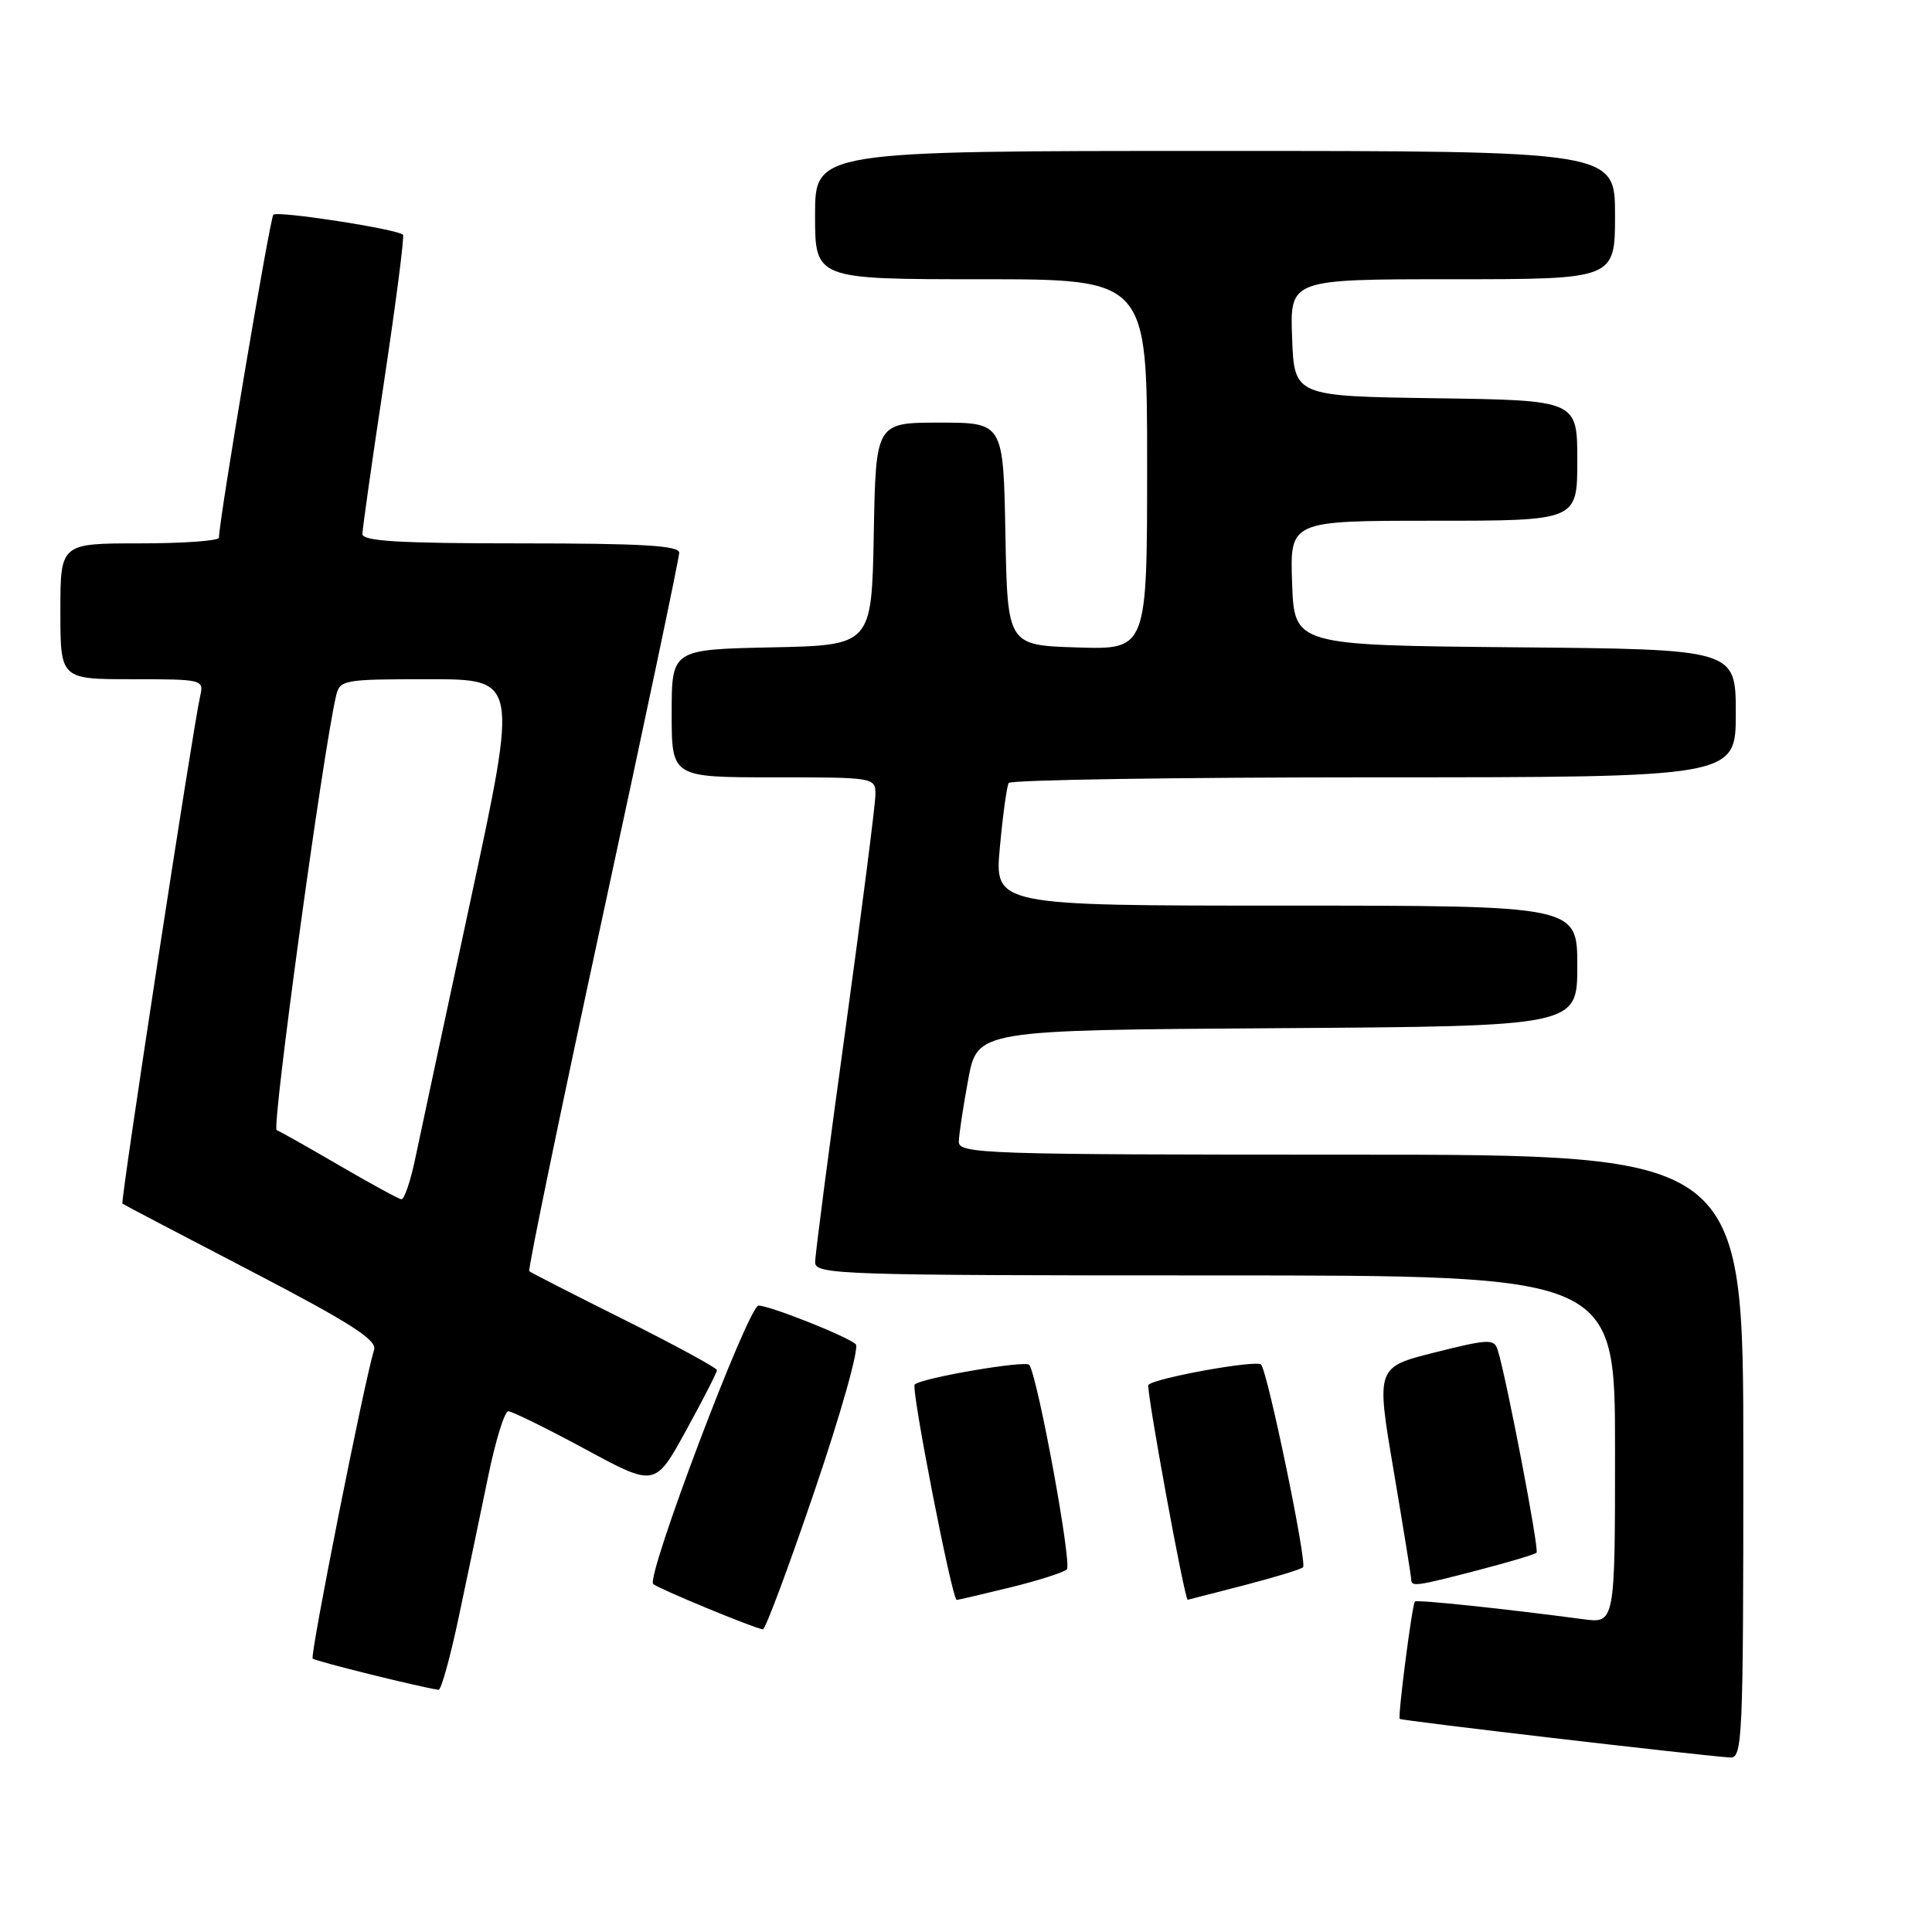 <?xml version="1.0" encoding="UTF-8" standalone="no"?>
<!DOCTYPE svg PUBLIC "-//W3C//DTD SVG 1.1//EN" "http://www.w3.org/Graphics/SVG/1.1/DTD/svg11.dtd" >
<svg xmlns="http://www.w3.org/2000/svg" xmlns:xlink="http://www.w3.org/1999/xlink" version="1.1" viewBox="0 0 256 256">
 <g >
 <path fill="currentColor"
d=" M 231.00 193.00 C 231.00 153.00 231.00 153.00 179.00 153.00 C 130.13 153.00 127.00 152.89 127.05 151.25 C 127.07 150.29 127.64 146.57 128.30 143.00 C 129.52 136.50 129.52 136.50 169.26 136.24 C 209.00 135.98 209.00 135.98 209.00 127.99 C 209.00 120.00 209.00 120.00 170.38 120.00 C 131.77 120.00 131.77 120.00 132.49 112.25 C 132.88 107.99 133.41 104.16 133.66 103.75 C 133.91 103.34 155.69 103.00 182.06 103.00 C 230.00 103.00 230.00 103.00 230.00 94.52 C 230.00 86.03 230.00 86.03 200.75 85.77 C 171.50 85.50 171.50 85.50 171.21 77.25 C 170.92 69.00 170.92 69.00 189.96 69.00 C 209.00 69.00 209.00 69.00 209.00 61.02 C 209.00 53.04 209.00 53.04 190.25 52.77 C 171.50 52.50 171.50 52.50 171.21 44.75 C 170.92 37.00 170.92 37.00 192.46 37.00 C 214.00 37.00 214.00 37.00 214.00 28.50 C 214.00 20.00 214.00 20.00 161.00 20.00 C 108.00 20.00 108.00 20.00 108.00 28.50 C 108.00 37.00 108.00 37.00 130.00 37.00 C 152.00 37.00 152.00 37.00 152.00 61.54 C 152.00 86.08 152.00 86.08 142.75 85.79 C 133.50 85.50 133.50 85.50 133.22 70.75 C 132.95 56.00 132.95 56.00 124.50 56.00 C 116.05 56.00 116.05 56.00 115.78 70.75 C 115.50 85.50 115.50 85.50 102.25 85.78 C 89.00 86.06 89.00 86.06 89.00 94.53 C 89.00 103.00 89.00 103.00 102.50 103.00 C 115.87 103.00 116.00 103.02 116.00 105.27 C 116.00 106.52 114.20 120.58 112.01 136.52 C 109.81 152.46 108.01 166.29 108.01 167.25 C 108.00 168.89 111.19 169.00 161.00 169.00 C 214.00 169.00 214.00 169.00 214.00 192.06 C 214.00 215.12 214.00 215.12 209.75 214.55 C 199.43 213.17 187.73 211.94 187.48 212.21 C 187.11 212.61 185.20 227.43 185.47 227.76 C 185.67 228.00 224.64 232.55 229.25 232.88 C 230.89 232.99 231.00 230.48 231.00 193.00 Z  M 60.79 214.25 C 61.93 208.89 63.67 200.56 64.66 195.75 C 65.64 190.94 66.86 187.00 67.35 187.00 C 67.85 187.00 72.43 189.26 77.53 192.01 C 86.80 197.03 86.80 197.03 90.90 189.56 C 93.16 185.45 95.00 181.85 95.00 181.55 C 95.00 181.26 89.49 178.26 82.75 174.89 C 76.01 171.53 70.34 168.62 70.13 168.44 C 69.93 168.25 74.32 147.04 79.88 121.29 C 85.45 95.55 90.00 73.93 90.00 73.24 C 90.00 72.29 85.06 72.00 69.00 72.00 C 52.86 72.00 48.00 71.71 48.02 70.75 C 48.03 70.06 49.32 60.95 50.90 50.50 C 52.47 40.05 53.60 31.32 53.40 31.11 C 52.74 30.37 36.77 27.90 36.22 28.45 C 35.77 28.90 29.03 68.87 29.01 71.25 C 29.00 71.66 24.28 72.00 18.50 72.00 C 8.00 72.00 8.00 72.00 8.00 81.00 C 8.00 90.00 8.00 90.00 17.52 90.00 C 26.88 90.00 27.03 90.04 26.52 92.25 C 25.57 96.41 15.93 159.27 16.22 159.49 C 16.37 159.61 24.05 163.64 33.29 168.44 C 46.42 175.28 49.97 177.55 49.57 178.84 C 48.24 183.18 41.05 219.38 41.43 219.77 C 41.78 220.12 55.49 223.52 58.11 223.91 C 58.45 223.96 59.66 219.61 60.79 214.25 Z  M 107.97 197.44 C 111.51 187.03 113.89 178.54 113.39 178.11 C 112.14 177.02 101.99 173.00 100.51 173.00 C 99.16 173.00 85.57 208.90 86.55 209.89 C 87.11 210.45 99.75 215.69 101.08 215.90 C 101.40 215.96 104.50 207.65 107.97 197.44 Z  M 133.79 210.36 C 137.48 209.46 140.89 208.38 141.36 207.95 C 142.07 207.31 137.60 182.90 136.40 180.86 C 136.01 180.20 122.09 182.58 121.20 183.46 C 120.69 183.97 126.16 212.00 126.77 212.00 C 126.94 212.00 130.11 211.26 133.79 210.36 Z  M 164.84 210.06 C 168.88 209.01 172.40 207.94 172.66 207.67 C 173.22 207.11 167.99 181.83 167.10 180.81 C 166.53 180.16 153.10 182.57 152.17 183.50 C 151.81 183.86 156.97 212.04 157.38 211.98 C 157.45 211.97 160.80 211.11 164.84 210.06 Z  M 195.84 208.06 C 199.88 207.01 203.37 205.97 203.60 205.74 C 203.98 205.36 199.62 182.59 198.45 178.87 C 197.99 177.39 197.26 177.41 190.14 179.20 C 182.34 181.16 182.34 181.16 184.66 194.83 C 185.93 202.35 186.98 208.84 186.99 209.25 C 187.00 210.29 187.53 210.22 195.84 208.06 Z  M 45.00 154.45 C 40.88 152.04 37.12 149.93 36.66 149.75 C 35.97 149.50 42.74 99.94 44.52 92.25 C 45.02 90.07 45.42 90.00 56.84 90.00 C 68.65 90.00 68.65 90.00 62.36 119.25 C 58.90 135.34 55.57 150.86 54.97 153.75 C 54.36 156.64 53.55 158.96 53.18 158.91 C 52.81 158.86 49.12 156.85 45.00 154.45 Z "/>
</g>
</svg>